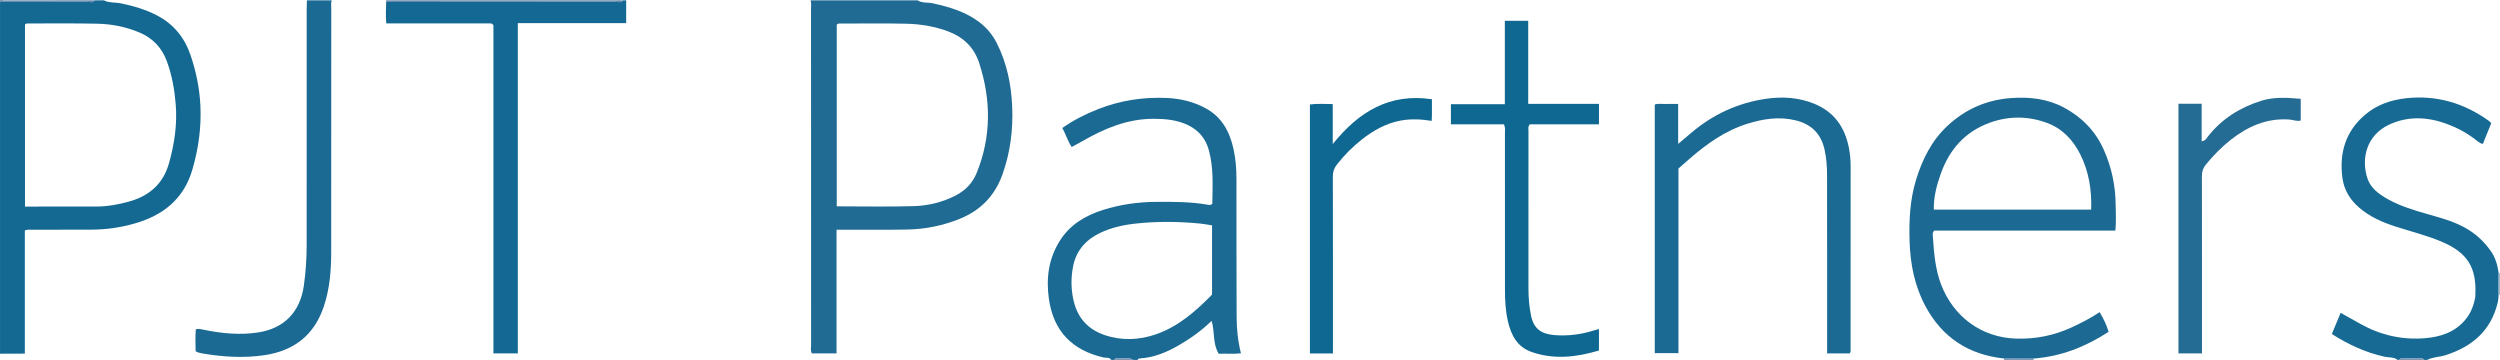 <?xml version="1.0" encoding="iso-8859-1"?>
<!-- Generator: Adobe Illustrator 27.0.0, SVG Export Plug-In . SVG Version: 6.00 Build 0)  -->
<svg version="1.1" id="Layer_1" xmlns="http://www.w3.org/2000/svg" xmlns:xlink="http://www.w3.org/1999/xlink" x="0px" y="0px"
	 viewBox="0 0 1613.011 232.213" style="enable-background:new 0 0 1613.011 232.213;" xml:space="preserve">
<g>
	<path style="fill:#1F6B94;" d="M592.011,0.213c3.051,1.937,6.637,1.211,9.942,1.943c10.625,2.35,20.903,5.366,29.773,12.034
		c4.884,3.671,8.644,8.178,11.404,13.635c6.5,12.851,9.305,26.567,9.938,40.835c0.664,14.949-1.202,29.528-6.198,43.673
		c-4.816,13.636-13.839,23.169-27.268,28.698c-11.074,4.56-22.576,6.872-34.475,7.072c-13.327,0.225-26.661,0.099-39.992,0.124
		c-1.637,0.003-3.275,0-5.397,0c0,26.791,0,53.177,0,79.779c-5.608,0-10.715,0-15.882,0c-1.066-1.721-0.533-3.6-0.534-5.368
		c-0.033-72.154-0.025-144.308-0.043-216.462c0-1.987,0.287-3.998-0.27-5.964C546.011,0.213,569.011,0.213,592.011,0.213z
		 M539.883,133.131c17.003,0,33.483,0.369,49.936-0.144c9.299-0.29,18.4-2.55,26.841-6.89c6.344-3.261,10.913-8.106,13.566-14.683
		c9.419-23.346,9.259-46.98,1.581-70.668c-3.197-9.863-9.91-16.634-19.756-20.369c-8.831-3.349-17.994-4.861-27.311-5.071
		c-13.99-0.316-27.992-0.111-41.99-0.112c-0.973,0-2.025-0.221-2.867,0.721C539.883,54.794,539.883,93.748,539.883,133.131z"/>
	<path style="fill:#146993;" d="M67.011,0.213c3.457,1.762,7.334,1.208,10.986,1.957c8.02,1.643,15.8,3.903,23.085,7.661
		c10.886,5.616,18.04,14.361,21.937,25.975c3.563,10.619,5.79,21.382,6.295,32.638c0.626,13.953-1.269,27.398-5.131,40.776
		c-5.503,19.061-18.74,29.584-36.991,34.89c-9.134,2.655-18.494,4.021-28.021,4.056c-12.66,0.046-25.321,0.025-37.981,0.07
		c-1.622,0.006-3.296-0.32-5.162,0.437c0,26.253,0,52.514,0,79.488c-5.518,0.018-10.767,0.036-16.017,0.053
		c0-75.667,0-151.333,0-227c18.824-0.001,37.648,0.023,56.472-0.049c1.506-0.006,3.37,0.976,4.528-0.951
		C63.011,0.213,65.011,0.213,67.011,0.213z M16.128,133.279c15.688,0,30.828,0.028,45.969-0.012
		c7.187-0.019,14.223-1.292,21.112-3.206c13.087-3.636,22.14-11.442,25.897-24.966c3.447-12.408,5.319-24.87,4.266-37.809
		c-0.773-9.497-2.413-18.722-5.684-27.661c-3.194-8.73-8.94-14.925-17.596-18.606c-8.7-3.7-17.795-5.501-27.11-5.716
		c-14.973-0.346-29.959-0.144-44.94-0.166c-0.648-0.001-1.338-0.057-1.914,0.747C16.128,54.756,16.128,93.8,16.128,133.279z"/>
	<path style="fill:#1A6A94;" d="M717.011,232.213c-1.201-1.887-3.332-1.175-4.963-1.553c-20.407-4.74-32.431-17.065-35.332-38.061
		c-1.838-13.303-0.101-25.888,7.153-37.355c6.549-10.351,16.489-16.24,27.859-19.816c10.995-3.458,22.316-5.088,33.87-5.174
		c11.322-0.084,22.628-0.122,33.832,1.866c0.773,0.137,1.651,0.296,2.751-0.601c0.182-11.466,0.915-23.274-2.269-34.772
		c-1.98-7.15-6.355-12.572-13.267-15.944c-7.105-3.466-14.604-4.135-22.286-4.154c-16.695-0.041-31.467,6.083-45.62,14.208
		c-2.297,1.319-4.643,2.551-7.253,3.98c-2.714-3.854-3.74-8.227-6.117-12.225c7.518-5.28,15.227-9.105,23.263-12.251
		c14.288-5.595,29.156-7.856,44.464-7.136c8.728,0.411,17.028,2.431,24.797,6.634c10.537,5.7,15.504,15.176,17.967,26.255
		c1.405,6.317,1.911,12.773,1.9,19.295c-0.05,29.649,0.054,59.298,0.117,88.947c0.017,7.841,0.785,15.601,2.774,23.594
		c-4.818,0.62-9.576,0.084-14.333,0.291c-4.013-6.54-2.421-14.08-4.588-21.237c-6.595,6.419-13.747,11.51-21.396,15.894
		c-7.705,4.417-15.783,7.79-24.794,8.358c-0.701,0.044-1.287,0.212-1.532,0.957c-1,0-2,0-3,0c-3.149-2.135-6.686-0.425-9.997-0.999
		c-0.839-0.145-1.66,0.018-2.003,0.999C718.344,232.213,717.677,232.213,717.011,232.213z M782.019,145.407
		c-2.855-0.441-5.285-0.938-7.741-1.175c-13.939-1.347-27.901-1.49-41.82,0.049c-7.926,0.876-15.719,2.632-22.976,6.151
		c-9.077,4.402-15.15,11.422-17.108,21.363c-1.479,7.51-1.408,15.137,0.431,22.69c2.661,10.932,9.414,18.141,19.918,21.695
		c11.084,3.751,22.368,3.269,33.255-0.534c14.465-5.053,25.655-14.983,36.041-25.561
		C782.019,175.093,782.019,160.471,782.019,145.407z"/>
	<path style="fill:#136993;" d="M404.011,0.213c0,4.784,0,9.567,0,14.728c-23.558,0-46.465,0-69.909,0c0,71.211,0,142.04,0,213.072
		c-5.47,0-10.402,0-15.739,0c0-70.761,0-141.461,0-211.757c-0.521-0.521-0.634-0.644-0.757-0.755c-0.12-0.107-0.239-0.26-0.38-0.29
		c-0.323-0.069-0.66-0.102-0.992-0.103c-22.142-0.004-44.285-0.004-67.022-0.004c-0.368-4.681-0.245-9.26-0.054-13.843
		c16.813-0.019,33.626-0.049,50.439-0.053c32.461-0.009,64.923,0.016,97.384-0.055c1.662-0.004,3.669,0.986,5.031-0.941
		C402.677,0.213,403.344,0.213,404.011,0.213z"/>
	<path style="fill:#176A93;" d="M1547.011,232.213c-2.483-1.96-5.594-1.429-8.403-2.043c-12.171-2.661-23.244-7.759-34.099-14.667
		c1.905-4.584,3.725-8.962,5.681-13.669c4.531,2.542,8.683,4.89,12.852,7.207c13.002,7.225,26.907,10.404,41.755,9.145
		c9.896-0.839,18.894-3.777,25.622-11.63c3.663-4.276,5.643-9.323,6.606-14.808c0.114-0.65,0.059-1.33,0.089-1.996
		c0.767-17.158-5.144-26.562-21.012-33.489c-9.934-4.336-20.47-6.834-30.73-10.176c-8.394-2.734-16.426-6.252-23.259-12.152
		c-5.942-5.131-9.734-11.426-10.762-19.124c-2.146-16.073,2.01-30.106,14.672-40.839c7.576-6.422,16.692-9.53,26.471-10.596
		c19.594-2.137,37.222,3.12,53.164,14.475c0.522,0.372,0.951,0.875,1.717,1.591c-1.78,4.415-3.56,8.83-5.41,13.42
		c-2.173-0.43-3.595-1.866-5.058-2.991c-5.6-4.308-11.771-7.575-18.347-9.983c-12.297-4.502-24.83-5.099-36.863,0.42
		c-14.71,6.746-18.492,21.941-14.175,34.869c1.405,4.206,4.301,7.429,7.903,10.022c7.403,5.327,15.84,8.411,24.423,11.073
		c9.824,3.046,19.944,5.111,29.205,9.906c7.432,3.848,13.413,9.163,18.161,15.991c2.933,4.219,4.217,8.986,4.946,13.967
		c-0.007,4.714-0.014,9.428-0.02,14.142c-0.154,1.487-0.156,3.008-0.486,4.455c-4.201,18.443-16.491,28.938-33.876,34.457
		c-3.872,1.229-8.079,1.101-11.763,3.023c-0.667,0-1.333,0-2,0c-0.333-0.323-0.663-0.923-1.001-0.927
		c-4.66-0.06-9.321-0.059-13.98,0.005c-0.344,0.005-0.679,0.601-1.019,0.923C1547.677,232.213,1547.344,232.213,1547.011,232.213z"
		/>
	<path style="fill:#1B6A94;" d="M214.011,0.213c-0.554,1.796-0.277,3.642-0.278,5.462c-0.017,52.491,0.022,104.982-0.042,157.473
		c-0.014,11.668-0.991,23.217-4.713,34.436c-6.211,18.722-19.376,28.813-38.534,31.606c-13.137,1.915-26.226,1.13-39.271-1.04
		c-1.638-0.273-3.24-0.577-4.957-1.482c-0.087-4.684-0.297-9.454,0.126-14.195c1.893-0.593,3.464-0.054,5.069,0.277
		c11.638,2.399,23.351,3.554,35.188,1.738c16.648-2.555,26.979-13.142,29.411-29.954c1.289-8.908,1.846-17.861,1.847-26.853
		c0.005-50.491,0.001-100.983,0.009-151.474c0-1.998,0.093-3.995,0.143-5.993C203.344,0.213,208.677,0.213,214.011,0.213z"/>
	<path style="fill:#5C83A7;" d="M402.011,0.213c-1.362,1.927-3.369,0.937-5.031,0.941c-32.461,0.071-64.923,0.046-97.384,0.055
		c-16.813,0.004-33.626,0.035-50.439,0.053c-0.049-0.35-0.097-0.699-0.146-1.049C300.011,0.213,351.011,0.213,402.011,0.213z"/>
	<path style="fill:#5981A6;" d="M61.011,0.213c-1.158,1.927-3.022,0.946-4.528,0.951C37.659,1.236,18.835,1.212,0.011,1.213
		c-0.153-1.972,1.371-0.946,2-0.948C21.677,0.202,41.344,0.213,61.011,0.213z"/>
	<path style="fill:#7693B3;" d="M1293.011,232.213c0.116-0.322,0.088-0.631-0.085-0.926c6.405,0.016,12.81,0.031,19.216,0.047
		c-0.096,0.285-0.14,0.578-0.131,0.879C1305.677,232.213,1299.344,232.213,1293.011,232.213z"/>
	<path style="fill:#7693B3;" d="M1548.011,232.213c0.339-0.321,0.675-0.918,1.019-0.923c4.66-0.064,9.321-0.065,13.98-0.005
		c0.338,0.004,0.667,0.604,1.001,0.927C1558.677,232.213,1553.344,232.213,1548.011,232.213z"/>
	<path style="fill:#A8B7CC;" d="M1613.011,190.213c-0.293-0.002-0.585,0.02-0.875,0.065c0.007-4.714,0.014-9.428,0.02-14.142
		c0.285,0.022,0.57,0.048,0.854,0.077C1613.011,180.88,1613.011,185.546,1613.011,190.213z"/>
	<path style="fill:#7693B3;" d="M719.011,232.213c0.343-0.982,1.165-1.144,2.003-0.999c3.31,0.574,6.848-1.136,9.997,0.999
		C727.011,232.213,723.011,232.213,719.011,232.213z"/>
	<path style="fill:#1C6A94;" d="M1312.141,231.334c-6.405-0.016-12.81-0.031-19.216-0.047
		c-22.664-2.393-39.665-13.442-50.515-33.517c-7.091-13.12-9.9-27.396-10.348-42.204c-0.405-13.356,0.234-26.622,4.168-39.49
		c4.036-13.204,10.026-25.324,20.336-34.933c11.637-10.844,25.367-16.774,41.205-17.893c11.825-0.835,23.349,0.498,33.902,6.148
		c11.437,6.123,20.209,14.997,25.6,26.997c5.118,11.39,7.657,23.323,7.76,35.785c0.045,5.443,0.432,10.901-0.192,16.606
		c-39.257,0-78.193,0-116.845,0c-1.395,1.406-0.974,2.822-0.887,4.085c0.718,10.443,1.516,20.85,5.334,30.793
		c7.886,20.54,25.907,34.129,48.366,34.799c12.564,0.375,24.401-1.952,35.791-7.219c6.164-2.851,12.211-5.885,18.073-9.861
		c2.574,4.201,4.448,8.154,5.815,12.7C1345.637,223.777,1329.775,229.993,1312.141,231.334z M1349.233,135.228
		c0.425-12.615-1.459-24.309-6.853-35.269c-4.641-9.43-11.528-16.876-21.473-20.592c-12.228-4.569-24.786-4.652-37.112-0.186
		c-15.933,5.773-26.108,17.348-31.656,33.062c-2.576,7.296-4.603,14.807-4.435,22.984
		C1281.562,135.228,1315.134,135.228,1349.233,135.228z"/>
	<path style="fill:#1A6A94;" d="M1193.446,228.001c-4.591,0-9.334,0-14.583,0c0-1.933,0-3.715,0-5.497
		c0-36.494,0.039-72.989-0.041-109.483c-0.012-5.634-0.398-11.264-1.684-16.819c-2.348-10.14-8.625-16.138-18.63-18.567
		c-10.557-2.563-20.811-0.979-30.933,2.149c-14.45,4.466-26.446,13.044-37.681,22.847c-2.253,1.966-4.502,3.937-6.951,6.079
		c0,39.495,0,79.127,0,119.136c-5.114,0-10.021,0-15.287,0c0-53.232,0-106.624,0-160.399c2.224-0.817,4.716-0.269,7.129-0.361
		c2.484-0.095,4.974-0.021,7.967-0.021c0,8.451,0,16.683,0,25.776c3.343-2.82,5.976-5.027,8.594-7.251
		c13.915-11.823,30.019-19.193,47.949-21.837c10.517-1.551,21.181-0.982,31.402,3.235c12.745,5.259,19.489,15.009,22.15,28.051
		c0.831,4.072,1.193,8.213,1.189,12.4c-0.039,39.16-0.015,78.321-0.035,117.482C1194.001,225.872,1194.346,226.916,1193.446,228.001
		z"/>
	<path style="fill:#0F6892;" d="M970.404,80.217c-11.461,0-22.742,0-34.275,0c0-4.364,0-8.443,0-12.991c11.458,0,22.865,0,34.794,0
		c0-18.169,0-35.887,0-53.8c5.275,0,10.018,0,15.086,0c0,17.807,0,35.404,0,53.569c15.352,0,30.395,0,45.651,0
		c0,4.651,0,8.736,0,13.215c-15.098,0-30.016,0-44.631,0c-1.334,1.53-0.853,2.922-0.854,4.187
		c-0.03,33.829-0.035,67.658-0.01,101.487c0.004,5.991,0.437,11.946,1.677,17.839c1.753,8.325,6.499,11.781,15.099,12.482
		c8.891,0.725,17.579-0.468,26.067-3.181c0.778-0.249,1.574-0.441,2.643-0.738c0,4.667,0,9.096,0,13.842
		c-14.433,4.336-28.927,6.048-43.503,0.952c-9.124-3.19-13.126-10.709-15.193-19.555c-1.639-7.013-1.964-14.143-1.958-21.316
		c0.029-33.329,0.02-66.658-0.007-99.987C970.988,84.431,971.359,82.588,970.404,80.217z"/>
	<path style="fill:#256C95;" d="M1420.737,228.035c-5.375,0-10.15,0-15.189,0c0-53.755,0-107.312,0-161.084
		c4.875,0,9.656,0,14.976,0c0,7.942,0,16.002,0,24.18c2.495-0.244,3.171-1.965,4.136-3.187c8.967-11.358,20.657-18.64,34.311-22.924
		c8.262-2.593,16.724-2.014,25.469-1.267c0,4.72,0,9.281,0,14.038c-2.56,0.649-4.939-0.492-7.356-0.664
		c-14.477-1.028-26.67,4.377-37.748,13.034c-5.925,4.63-11.099,10.023-15.92,15.793c-1.928,2.308-2.743,4.66-2.736,7.694
		c0.09,36.153,0.058,72.306,0.058,108.459C1420.737,223.918,1420.737,225.73,1420.737,228.035z"/>
	<path style="fill:#0F6892;" d="M860.012,228.053c-5.307,0-9.93,0-14.846,0c0-53.55,0-106.94,0-160.635
		c4.71-0.704,9.467-0.234,14.726-0.278c0,8.328,0,16.52,0,25.804c16.887-20.992,36.692-32.967,63.993-28.909
		c0,3.727,0.013,7.041-0.007,10.353c-0.007,1.137-0.098,2.273-0.159,3.598c-6.845-1.096-13.472-1.418-20.025-0.192
		c-9.54,1.785-17.77,6.451-25.287,12.406c-5.889,4.665-11.138,9.972-15.791,15.913c-1.861,2.376-2.673,4.669-2.666,7.692
		c0.095,36.16,0.061,72.319,0.061,108.479C860.012,224.088,860.012,225.892,860.012,228.053z"/>
</g>
</svg>
